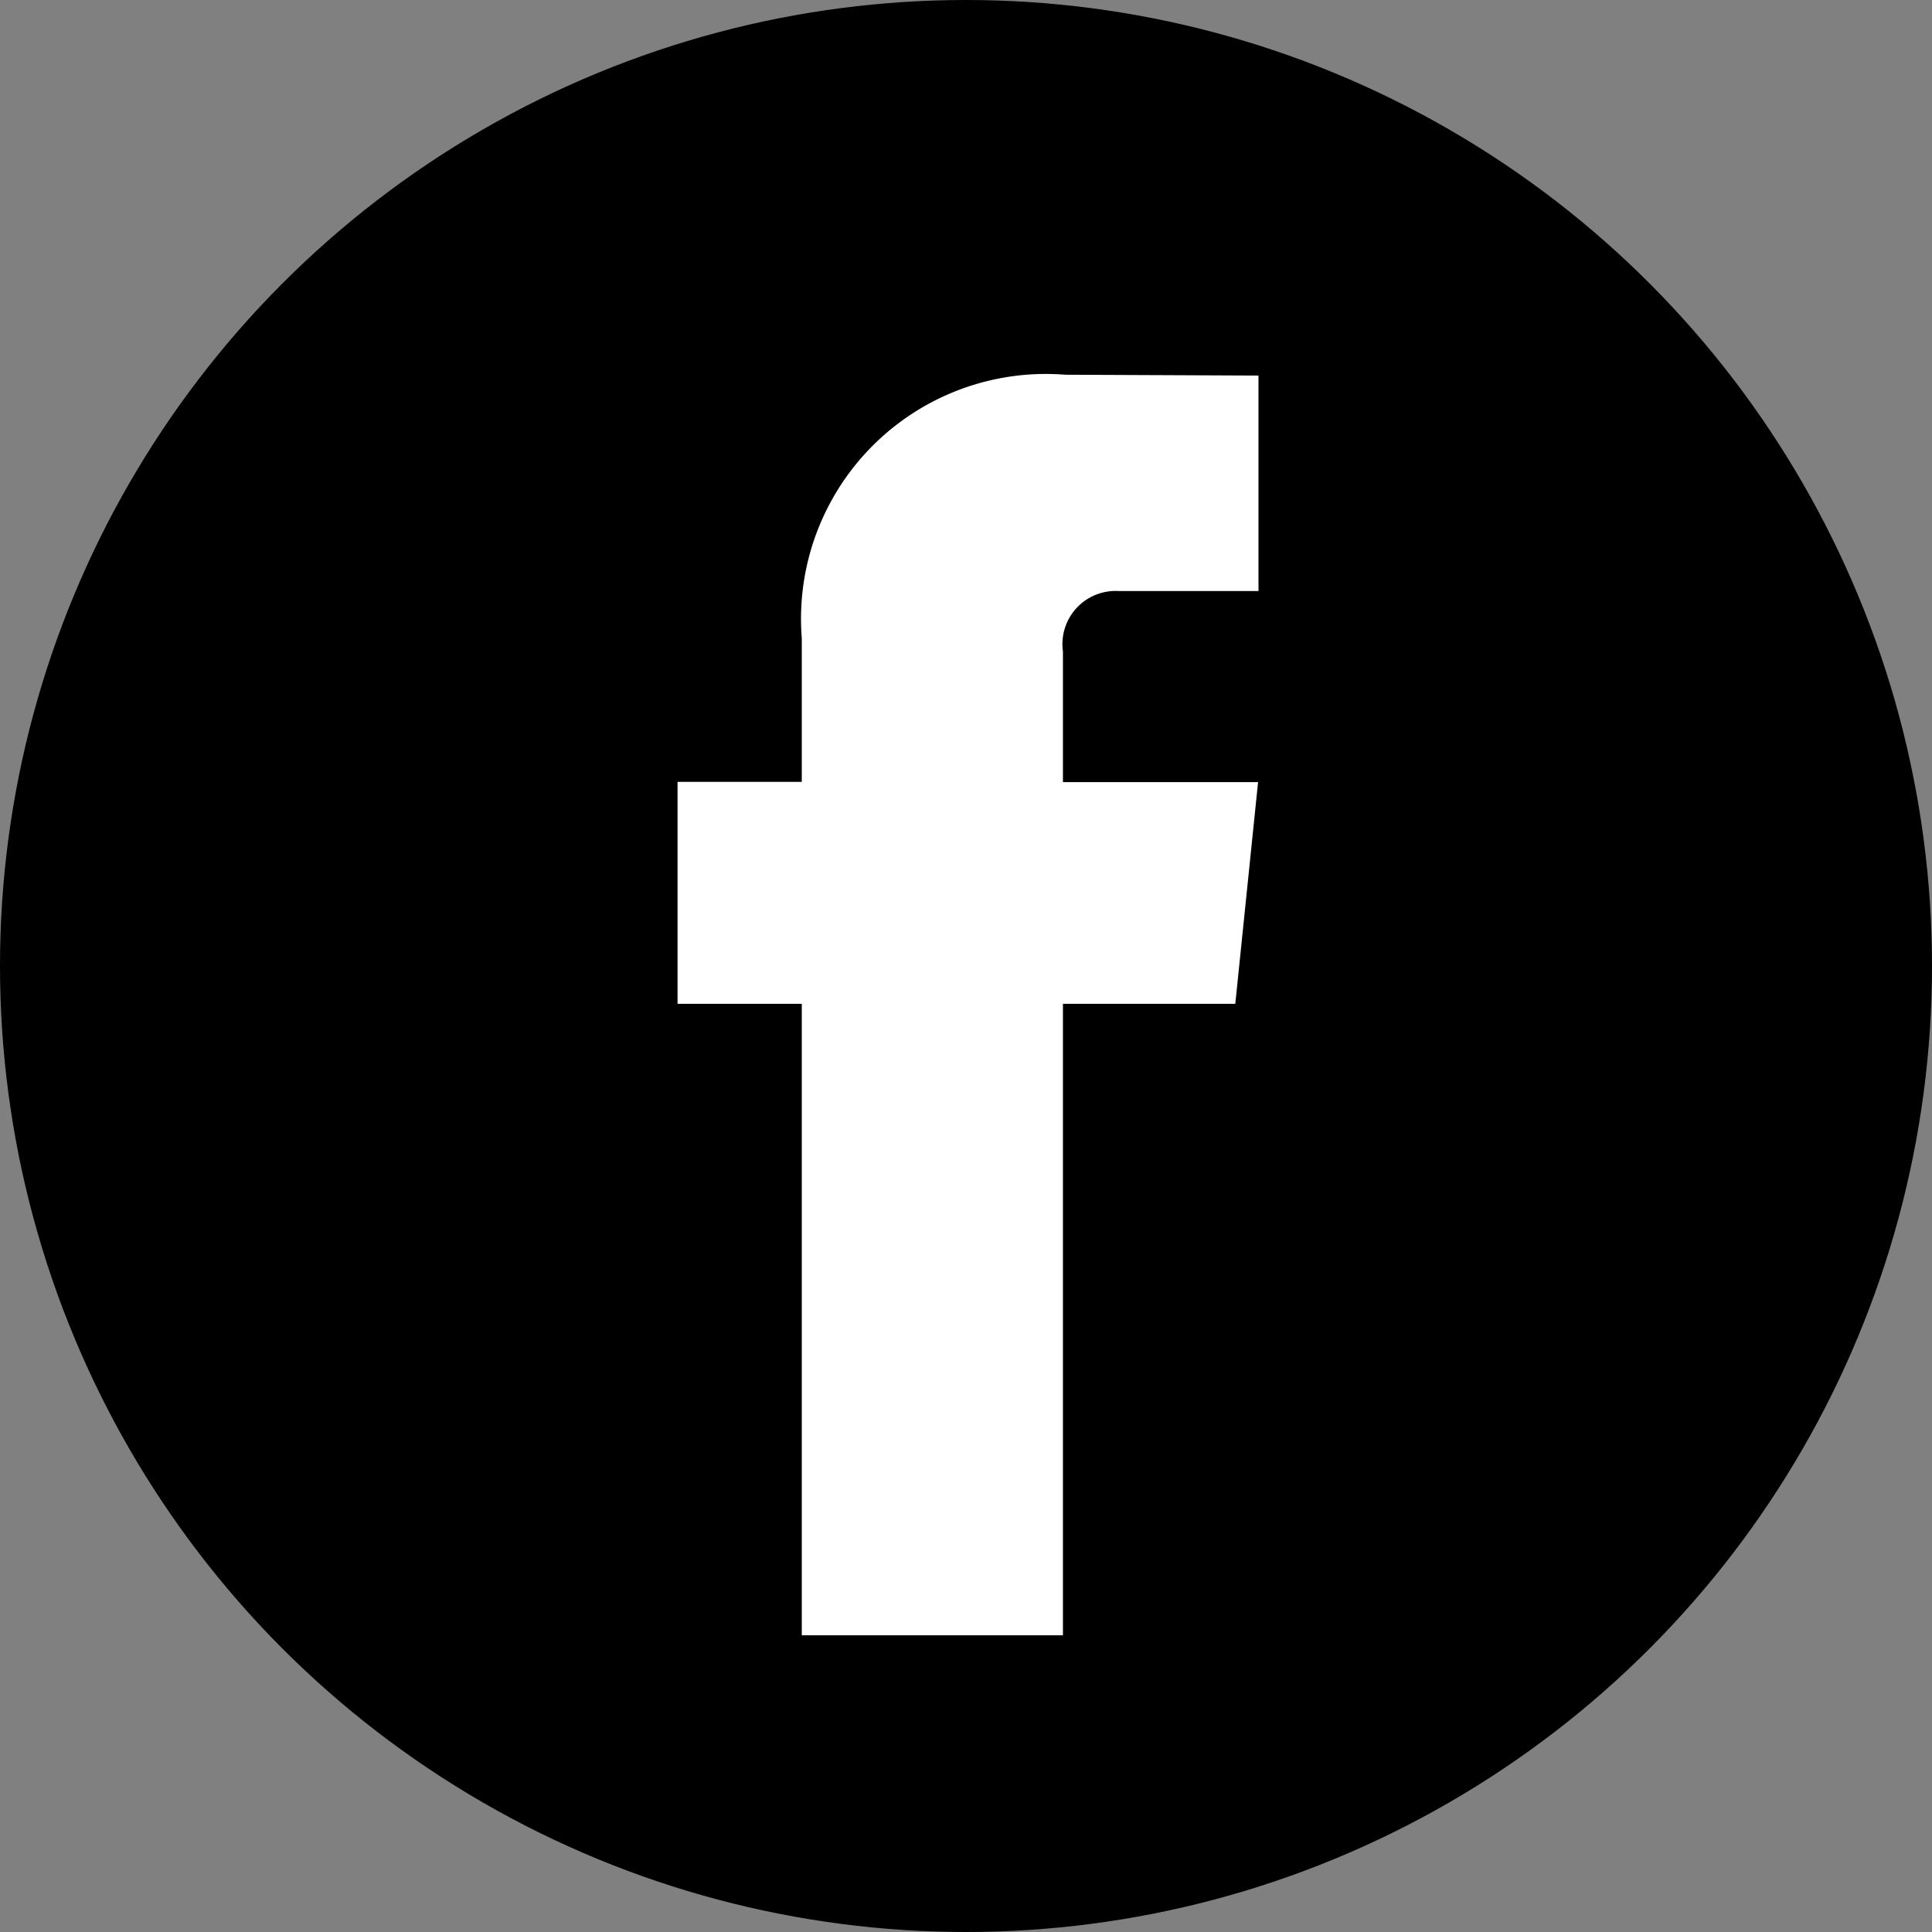 <svg id="Facebook" xmlns="http://www.w3.org/2000/svg" width="23" height="23" viewBox="0 0 23 23">
  <rect x="0" y="0" width="23" height="23" fill="#808080" stroke="none"/>
  <circle id="Ellipse_1" data-name="Ellipse 1" cx="11.5" cy="11.5" r="11.5"/>
  <path id="Path_15" data-name="Path 15" d="M44.452,29.252H42.4V36.77H39.291V29.252H37.812V26.61h1.479V24.9a2.915,2.915,0,0,1,3.137-3.137l2.3.01v2.565H43.059a.633.633,0,0,0-.659.72v1.555h2.323Z" transform="translate(-29.746 -17.302)" fill="#fff"/>
</svg>
